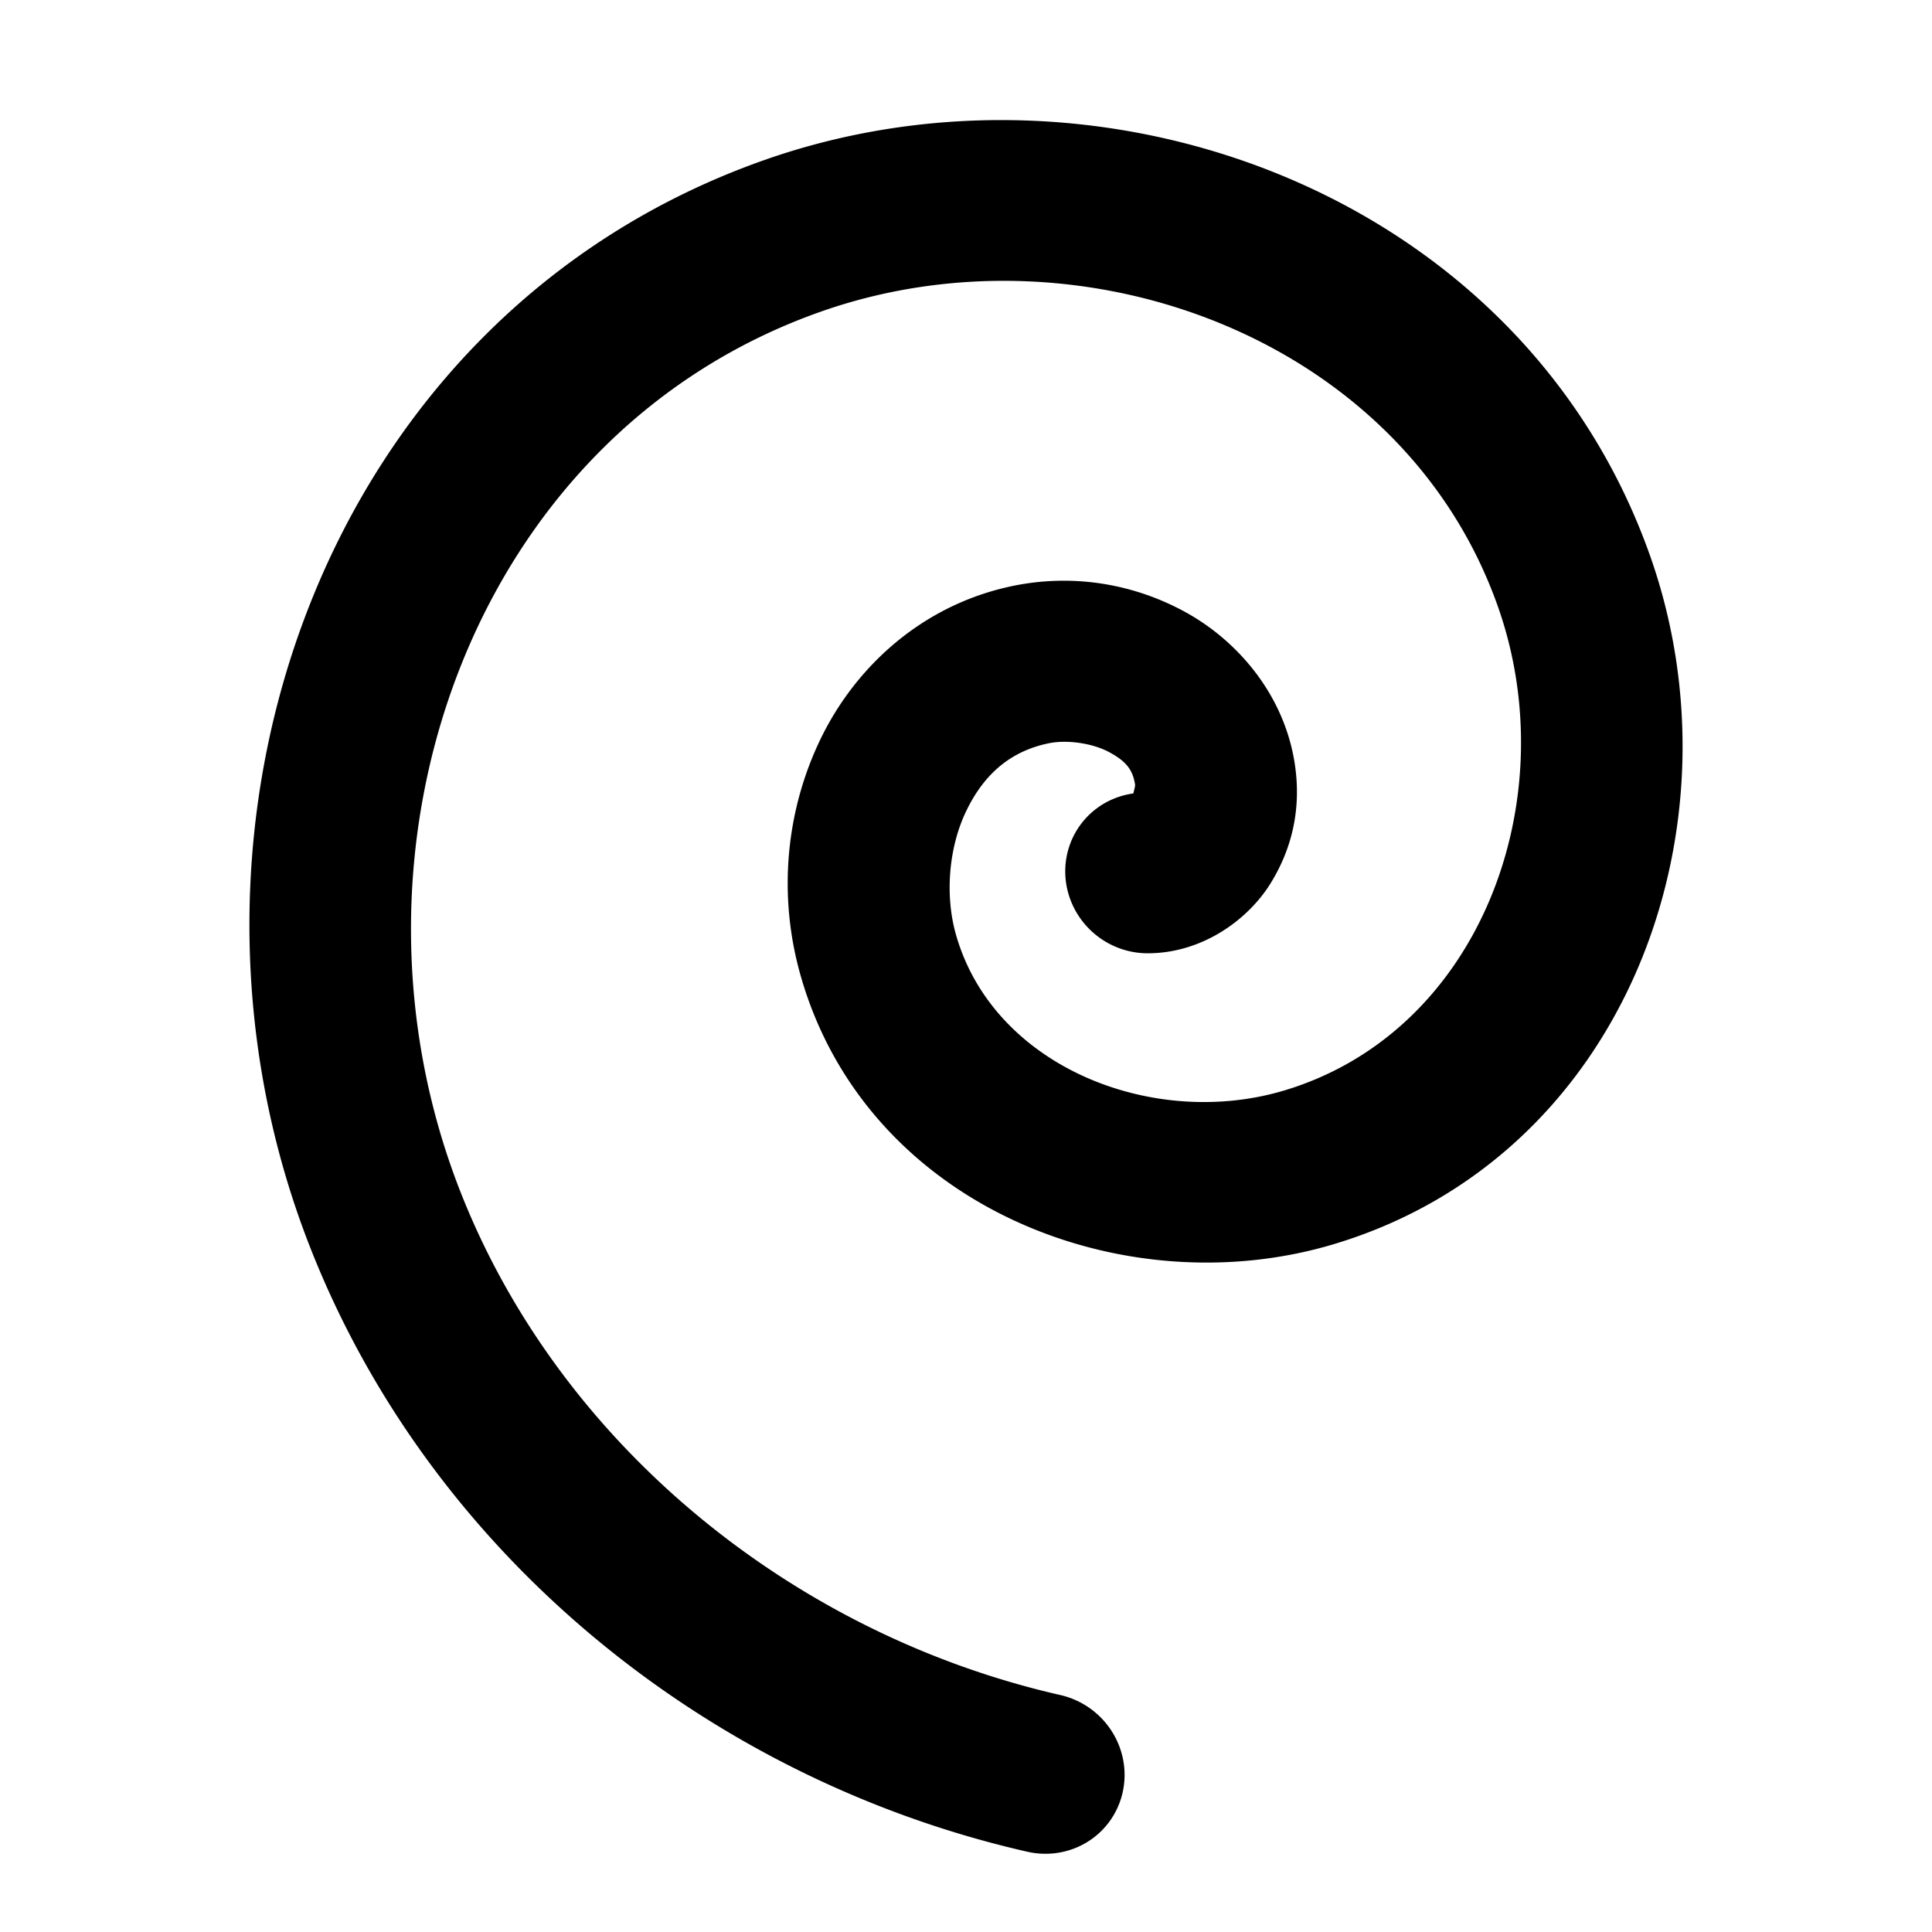 <svg xmlns="http://www.w3.org/2000/svg" width="48" height="48">
	<path d="m 37.42,8.08 c 1.553,1.579 2.795,3.507 3.586,5.757 2.365,6.733 -0.613,14.89 -7.858,17.071 -5.219,1.571 -11.628,-0.934 -13.259,-6.678 -0.56,-1.972 -0.374,-4.059 0.493,-5.86 0.867,-1.801 2.529,-3.342 4.769,-3.81 1.448,-0.302 2.947,-0.084 4.268,0.63 1.321,0.714 2.492,2.069 2.751,3.799 0.156,1.04 -0.037,2.037 -0.597,2.948 -0.56,0.911 -1.705,1.751 -3.067,1.747 a 2.021,1.979 37.746 0 1 -2.04,-2 2.021,1.979 37.746 0 1 1.691,-1.971 c 0.021,-0.083 0.048,-0.187 0.044,-0.215 -0.056,-0.376 -0.226,-0.586 -0.642,-0.81 -0.415,-0.225 -1.053,-0.316 -1.511,-0.22 -0.963,0.201 -1.611,0.785 -2.043,1.683 -0.432,0.897 -0.535,2.081 -0.255,3.068 0.936,3.297 4.912,4.85 8.165,3.871 4.876,-1.468 6.981,-7.237 5.306,-12.003 C 34.875,8.404 26.88,5.455 20.39,7.744 11.703,10.807 8.115,21.124 11.433,29.593 c 2.47,6.304 8.276,11.01 14.912,12.52 a 2.021,1.979 37.746 0 1 1.552,2.394 2.021,1.979 37.746 0 1 -2.372,1.499 C 17.612,44.204 10.703,38.639 7.7,30.976 3.611,20.541 8.026,7.843 18.982,3.979 c 6.339,-2.236 13.78,-0.636 18.438,4.101 z" fill="#000000"/>
</svg>
